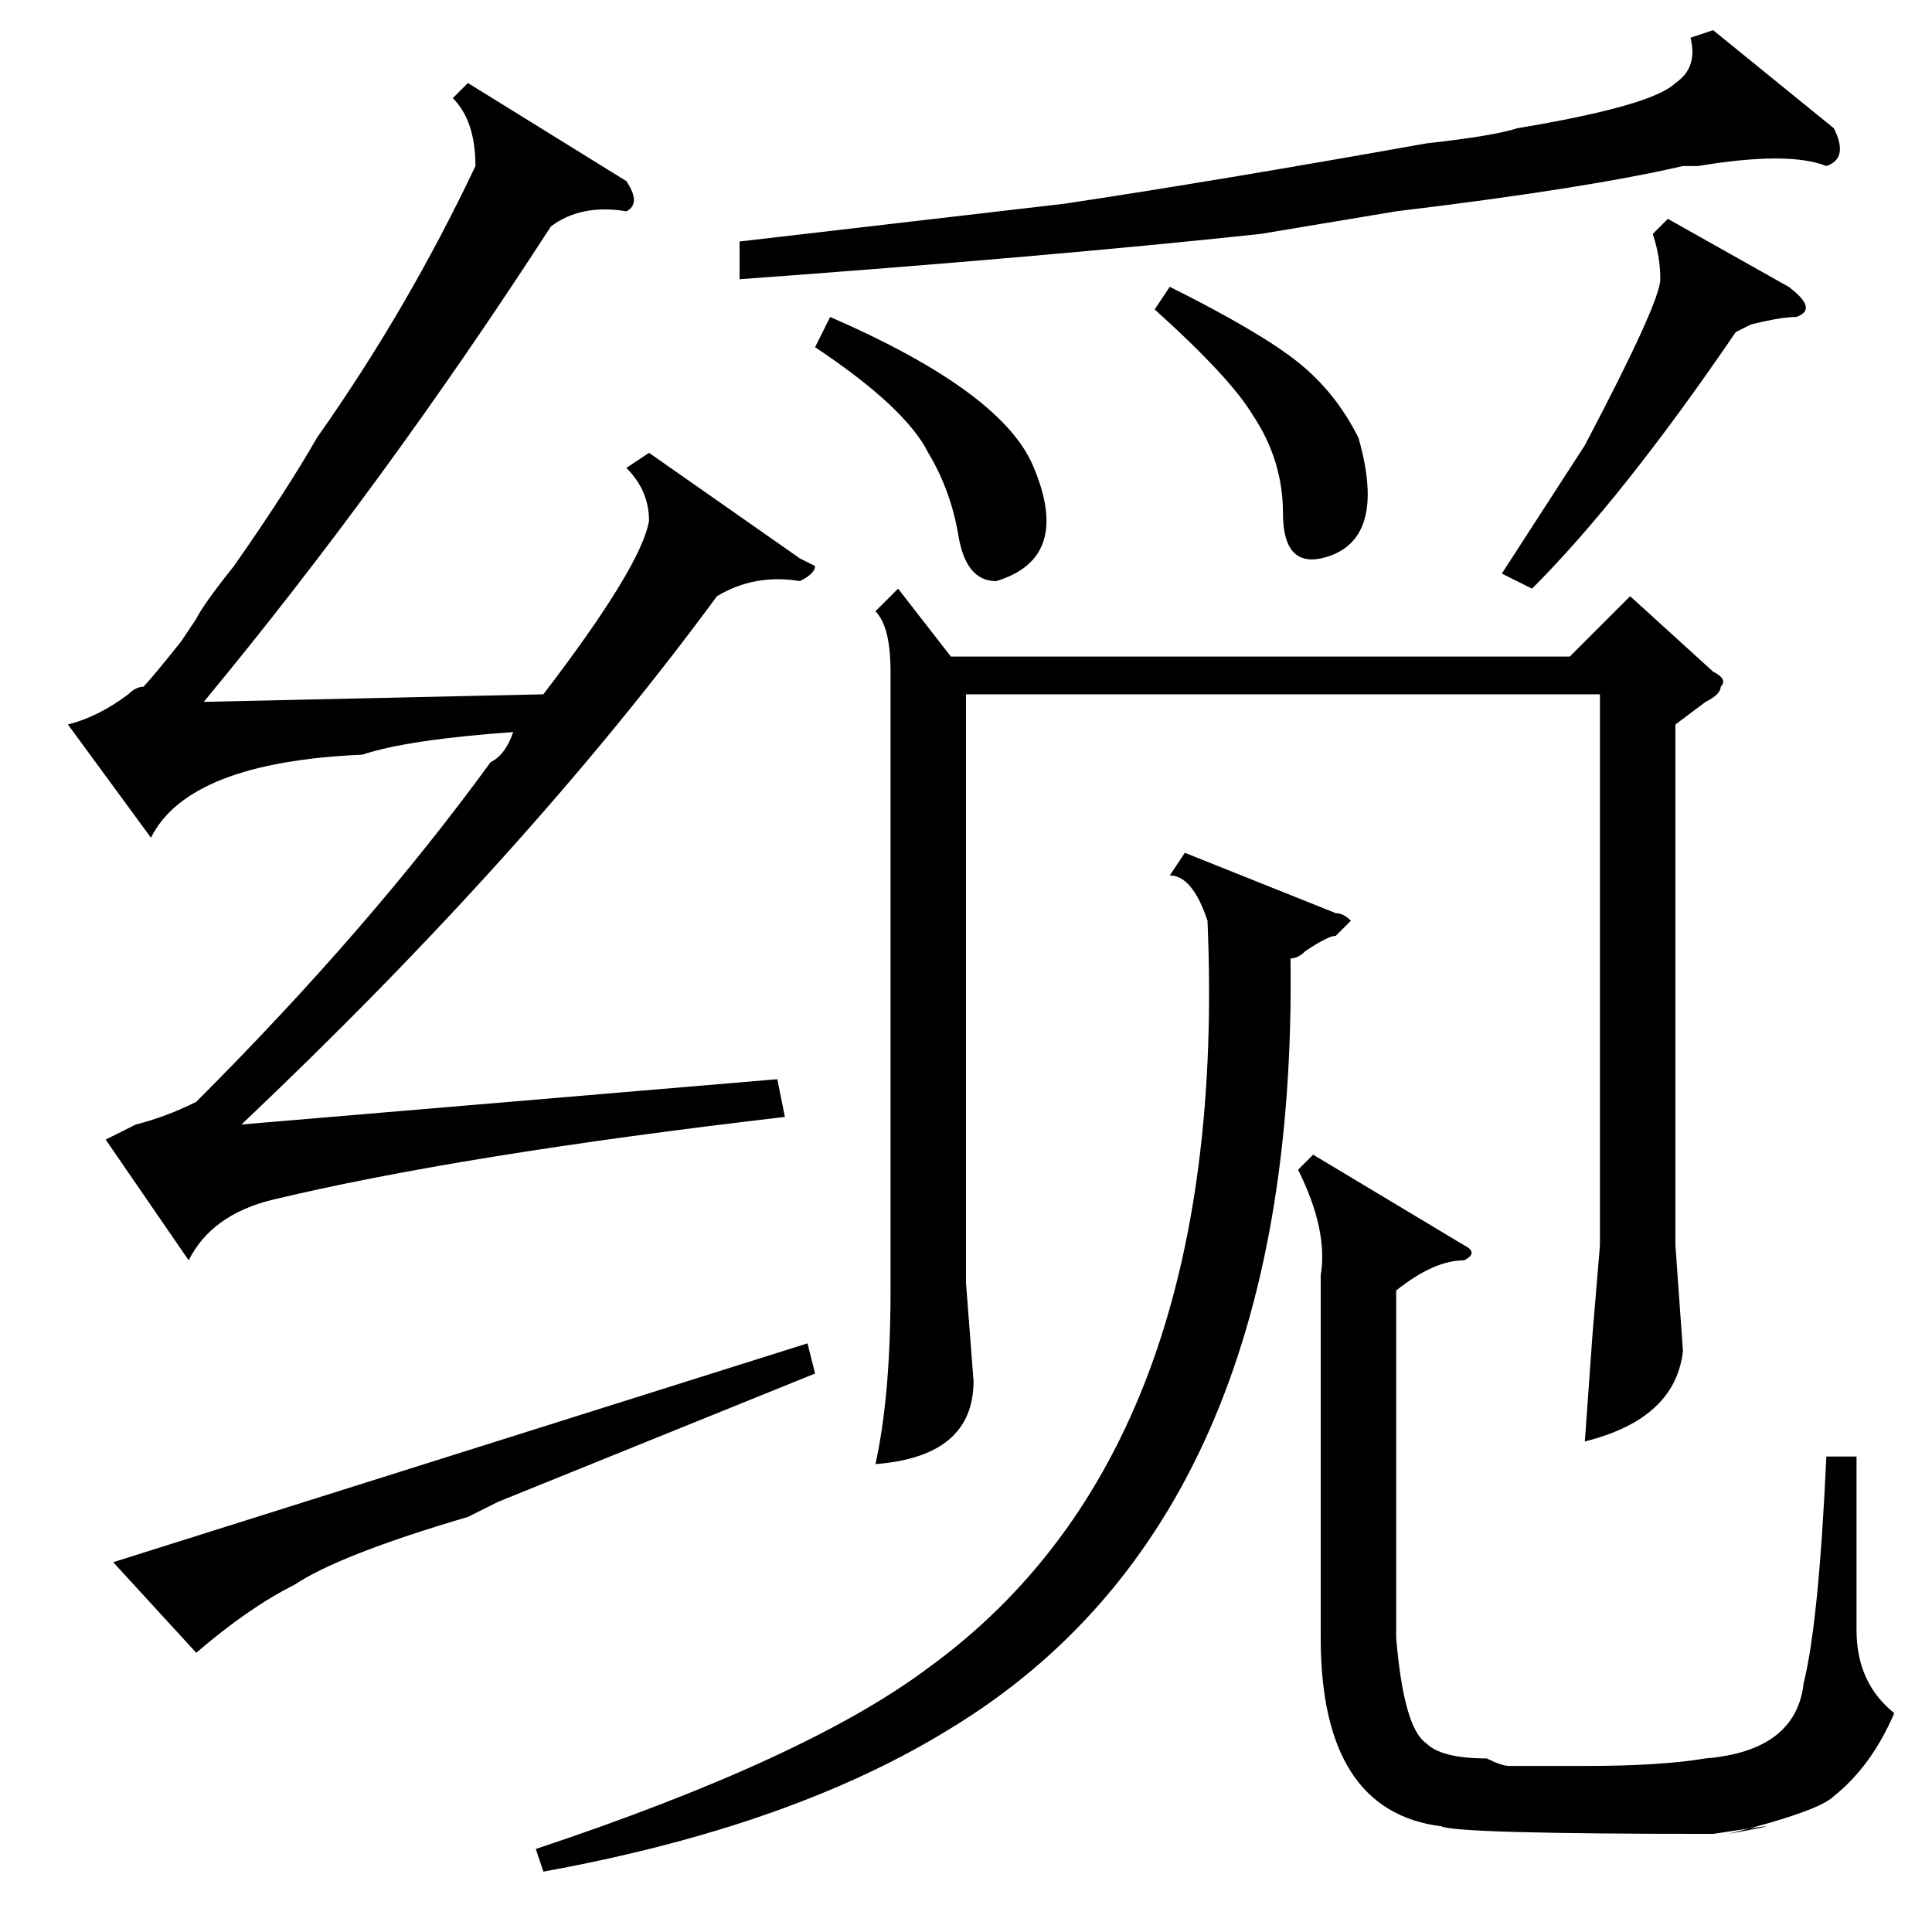 <?xml version="1.0" standalone="no"?>
<!DOCTYPE svg PUBLIC "-//W3C//DTD SVG 1.1//EN" "http://www.w3.org/Graphics/SVG/1.1/DTD/svg11.dtd" >
<svg xmlns="http://www.w3.org/2000/svg" xmlns:xlink="http://www.w3.org/1999/xlink" version="1.1" viewBox="0 -52 256 256">
  <g transform="matrix(1 0 0 -1 0 204)">
   <path fill="currentColor"
d="M106 182l2 -1q0 -1 -2 -2q-6 1 -11 -2q-25 -34 -63 -70l71 6l1 -5q-43 -5 -68 -11q-8 -2 -11 -8l-11 16l4 2q4 1 8 3q23 23 39 45q2 1 3 4q-14 -1 -20 -3q-23 -1 -28 -11l-11 15q4 1 8 4q1 1 2 1q1 1 5 6q-2 -3 2 3q1 2 5 7q7 10 11 17q12 17 21 36q0 6 -3 9l2 2l21 -13
q2 -3 0 -4q-6 1 -10 -2q-22 -34 -46 -63l45 1q13 17 14 23q0 4 -3 7l3 2zM66 57l-4 -2q-17 -5 -23 -9q-6 -3 -13 -9l-11 12l92 29l1 -4zM119 178l7 -9h82l8 8l11 -10q2 -1 1 -2q0 -1 -2 -2l-4 -3v-69l1 -14q-1 -9 -13 -12l1 14l1 12v73h-84v-78l1 -13q0 -10 -13 -11
q2 9 2 23v82q0 6 -2 8zM194 91q2 -1 0 -2q-4 0 -9 -4v-46q1 -12 4 -14q2 -2 8 -2q2 -1 3 -1h10q10 0 16 1q12 1 13 10q2 8 3 30h4v-23q0 -7 5 -11q-3 -7 -8 -11q-2 -2 -14 -5q11 2 -2 0q-34 0 -36 1q-16 2 -16 25v48q1 6 -3 14l2 2zM157 143l20 -8q1 0 2 -1l-2 -2
q-1 0 -4 -2q-1 -1 -2 -1q1 -74 -45 -102q-21 -13 -54 -19l-1 3q36 12 52 24q40 29 37 99q-2 6 -5 6zM227 252l16 -13q2 -4 -1 -5q-5 2 -17 0q1 0 -2 0q-13 -3 -38 -6l-18 -3q-28 -3 -69 -6v5l43 5q20 3 48 8q9 1 12 2q18 3 21 6q3 2 2 6zM221 227l16 -9q4 -3 1 -4
q-2 0 -6 -1q2 1 -2 -1q-15 -22 -27 -34l-4 2l11 17q10 19 10 22t-1 6zM153 215l2 3q12 -6 17 -10t8 -10q4 -14 -5 -16q-5 -1 -5 6t-4 13q-3 5 -13 14zM108 210l2 4q23 -10 27 -20q5 -12 -5 -15q-4 0 -5 6t-4 11q-3 6 -15 14z" />
  </g>

</svg>
